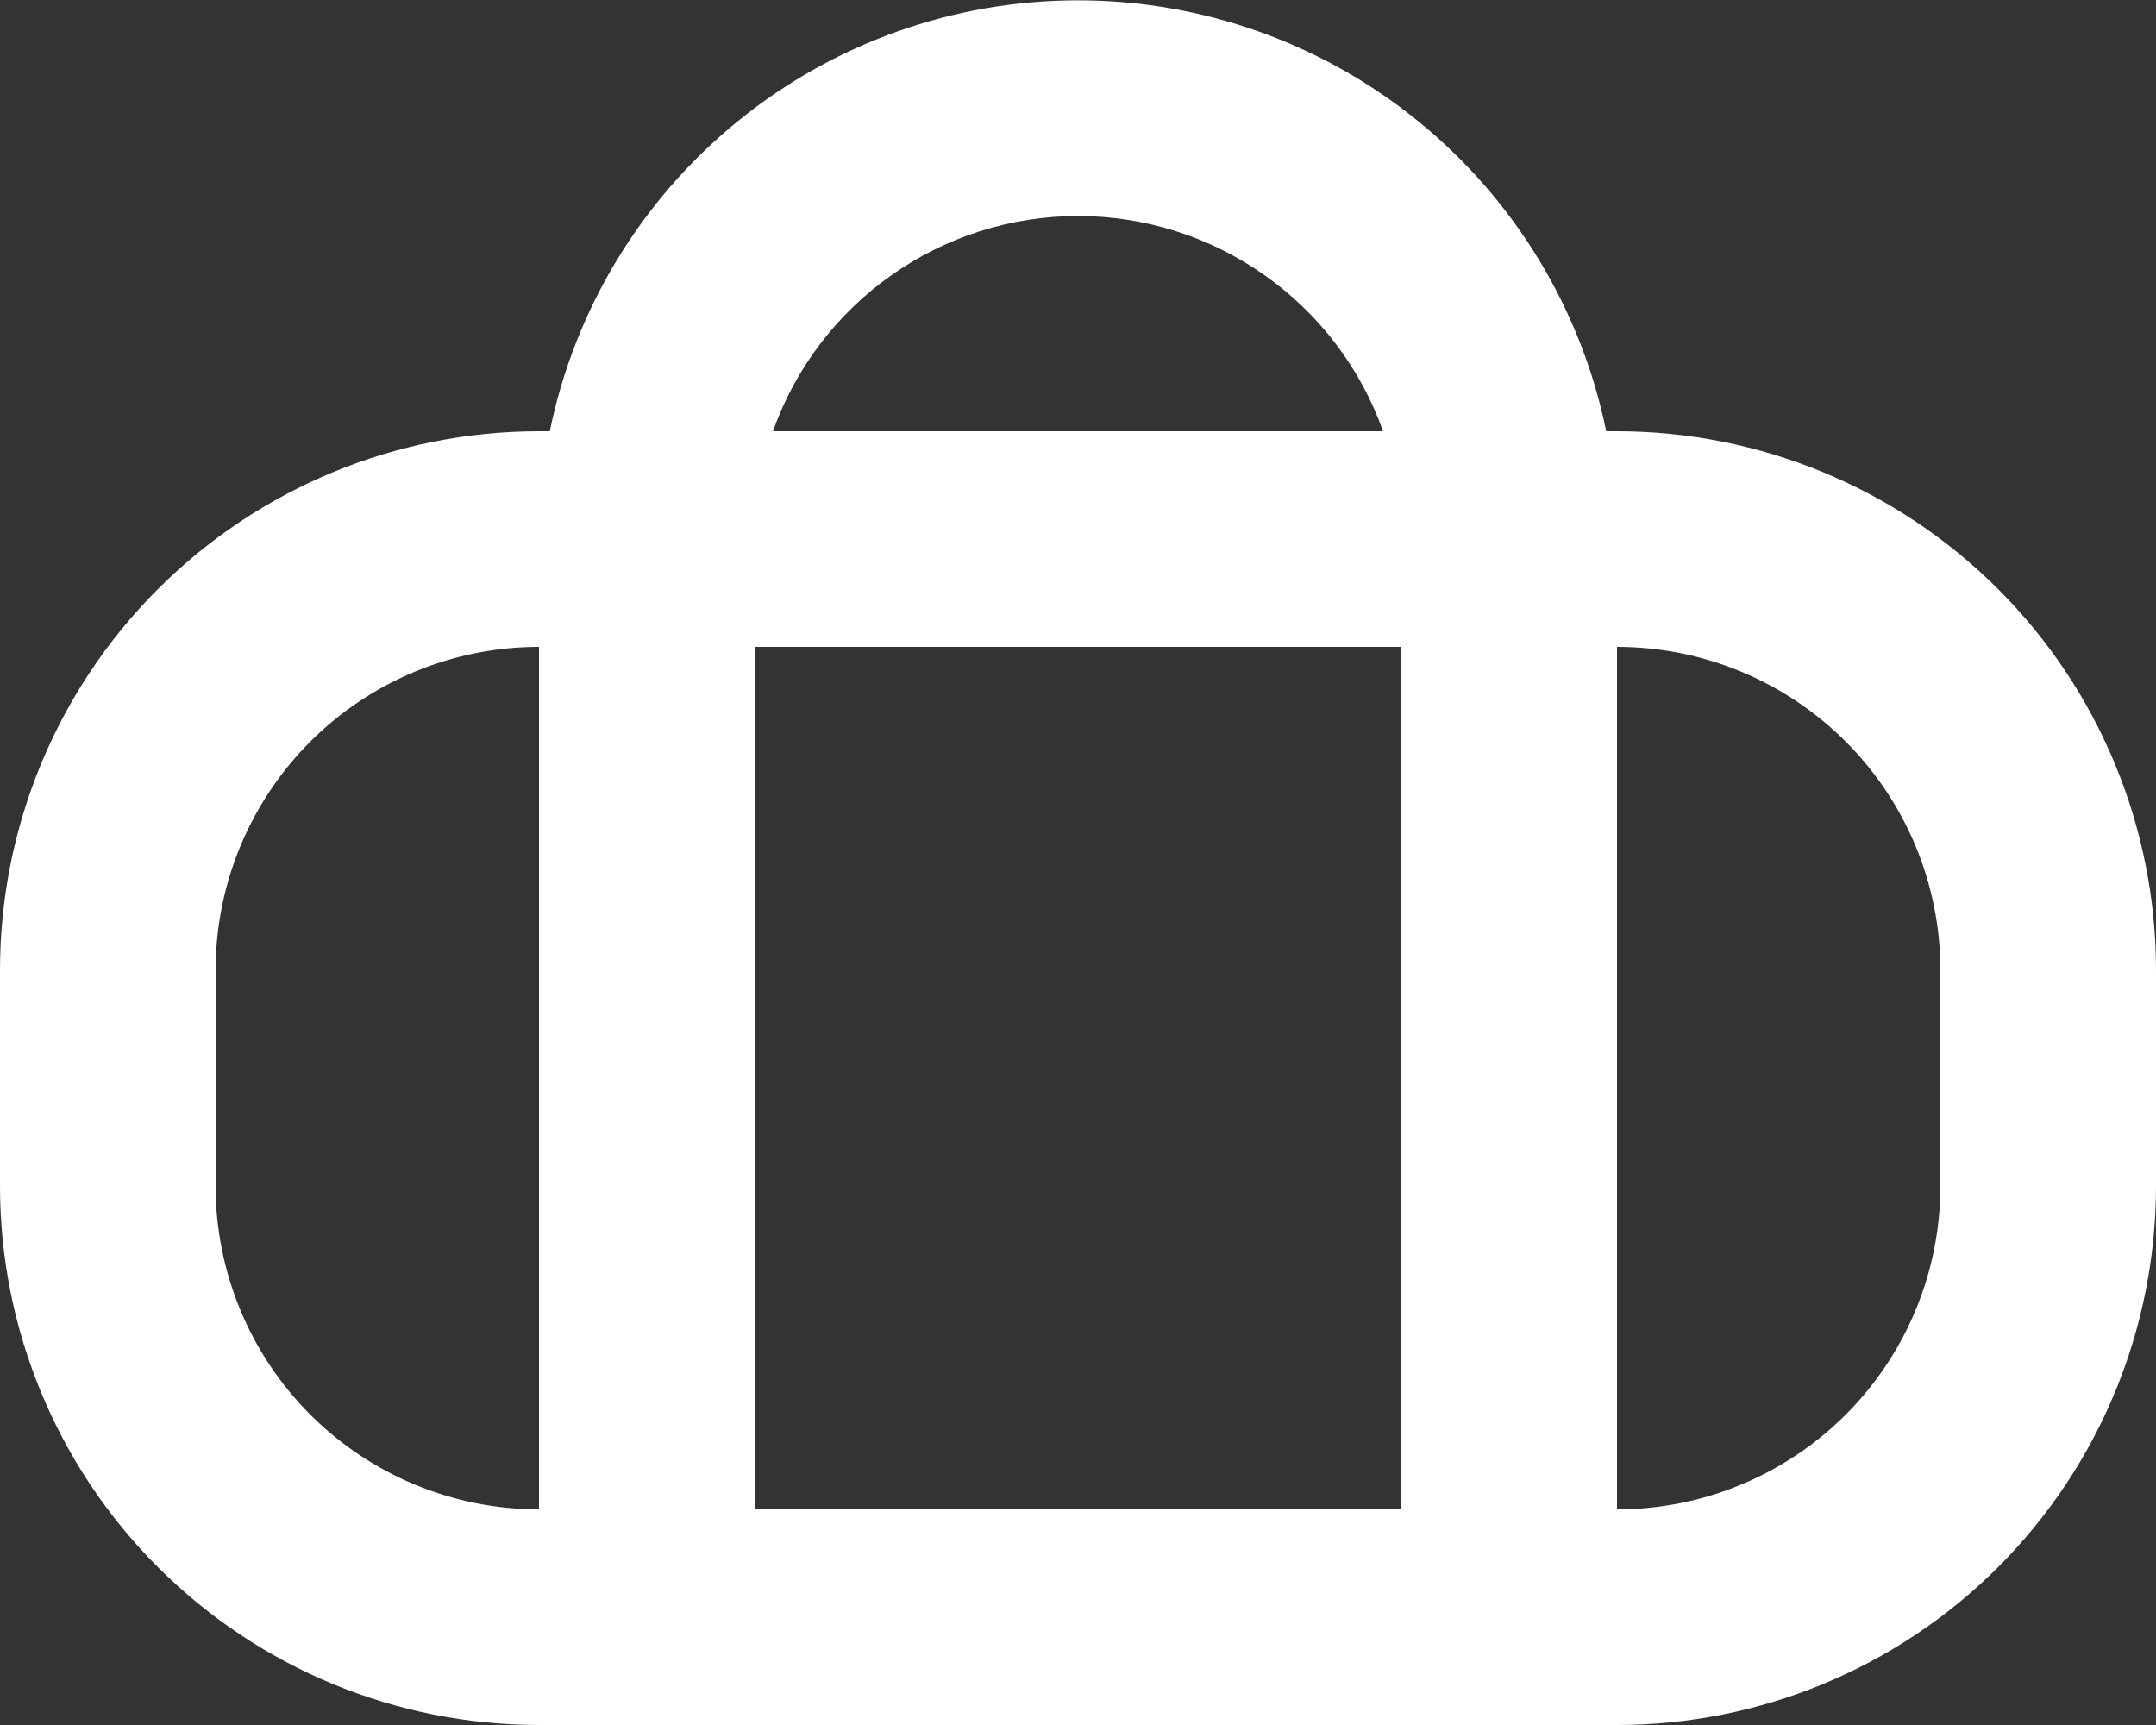 <svg width="40" height="32" viewBox="0 0 40 32" fill="none" xmlns="http://www.w3.org/2000/svg">
<rect x="0" y="0" width="40" height="32" fill="#333333" stroke="none"/>
<path d="M30 12V28H26V12H14V28H10V12C8.409 12 6.883 12.632 5.757 13.757C4.632 14.883 4 16.409 4 18V22C4 23.591 4.632 25.117 5.757 26.243C6.883 27.368 8.409 28 10 28H30C31.591 28 33.117 27.368 34.243 26.243C35.368 25.117 36 23.591 36 22V18C36 16.409 35.368 14.883 34.243 13.757C33.117 12.632 31.591 12 30 12ZM14.34 8H25.66C25.244 6.832 24.477 5.821 23.463 5.106C22.45 4.391 21.24 4.007 20 4.007C18.76 4.007 17.55 4.391 16.537 5.106C15.523 5.821 14.756 6.832 14.34 8ZM10.2 8C10.663 5.743 11.891 3.714 13.677 2.258C15.462 0.801 17.696 0.006 20 0.006C22.304 0.006 24.538 0.801 26.323 2.258C28.109 3.714 29.337 5.743 29.8 8H30C32.652 8 35.196 9.054 37.071 10.929C38.946 12.804 40 15.348 40 18V22C40 24.652 38.946 27.196 37.071 29.071C35.196 30.946 32.652 32 30 32H10C7.348 32 4.804 30.946 2.929 29.071C1.054 27.196 0 24.652 0 22L0 18C0 15.348 1.054 12.804 2.929 10.929C4.804 9.054 7.348 8 10 8H10.2Z" fill="white"/>
</svg>
